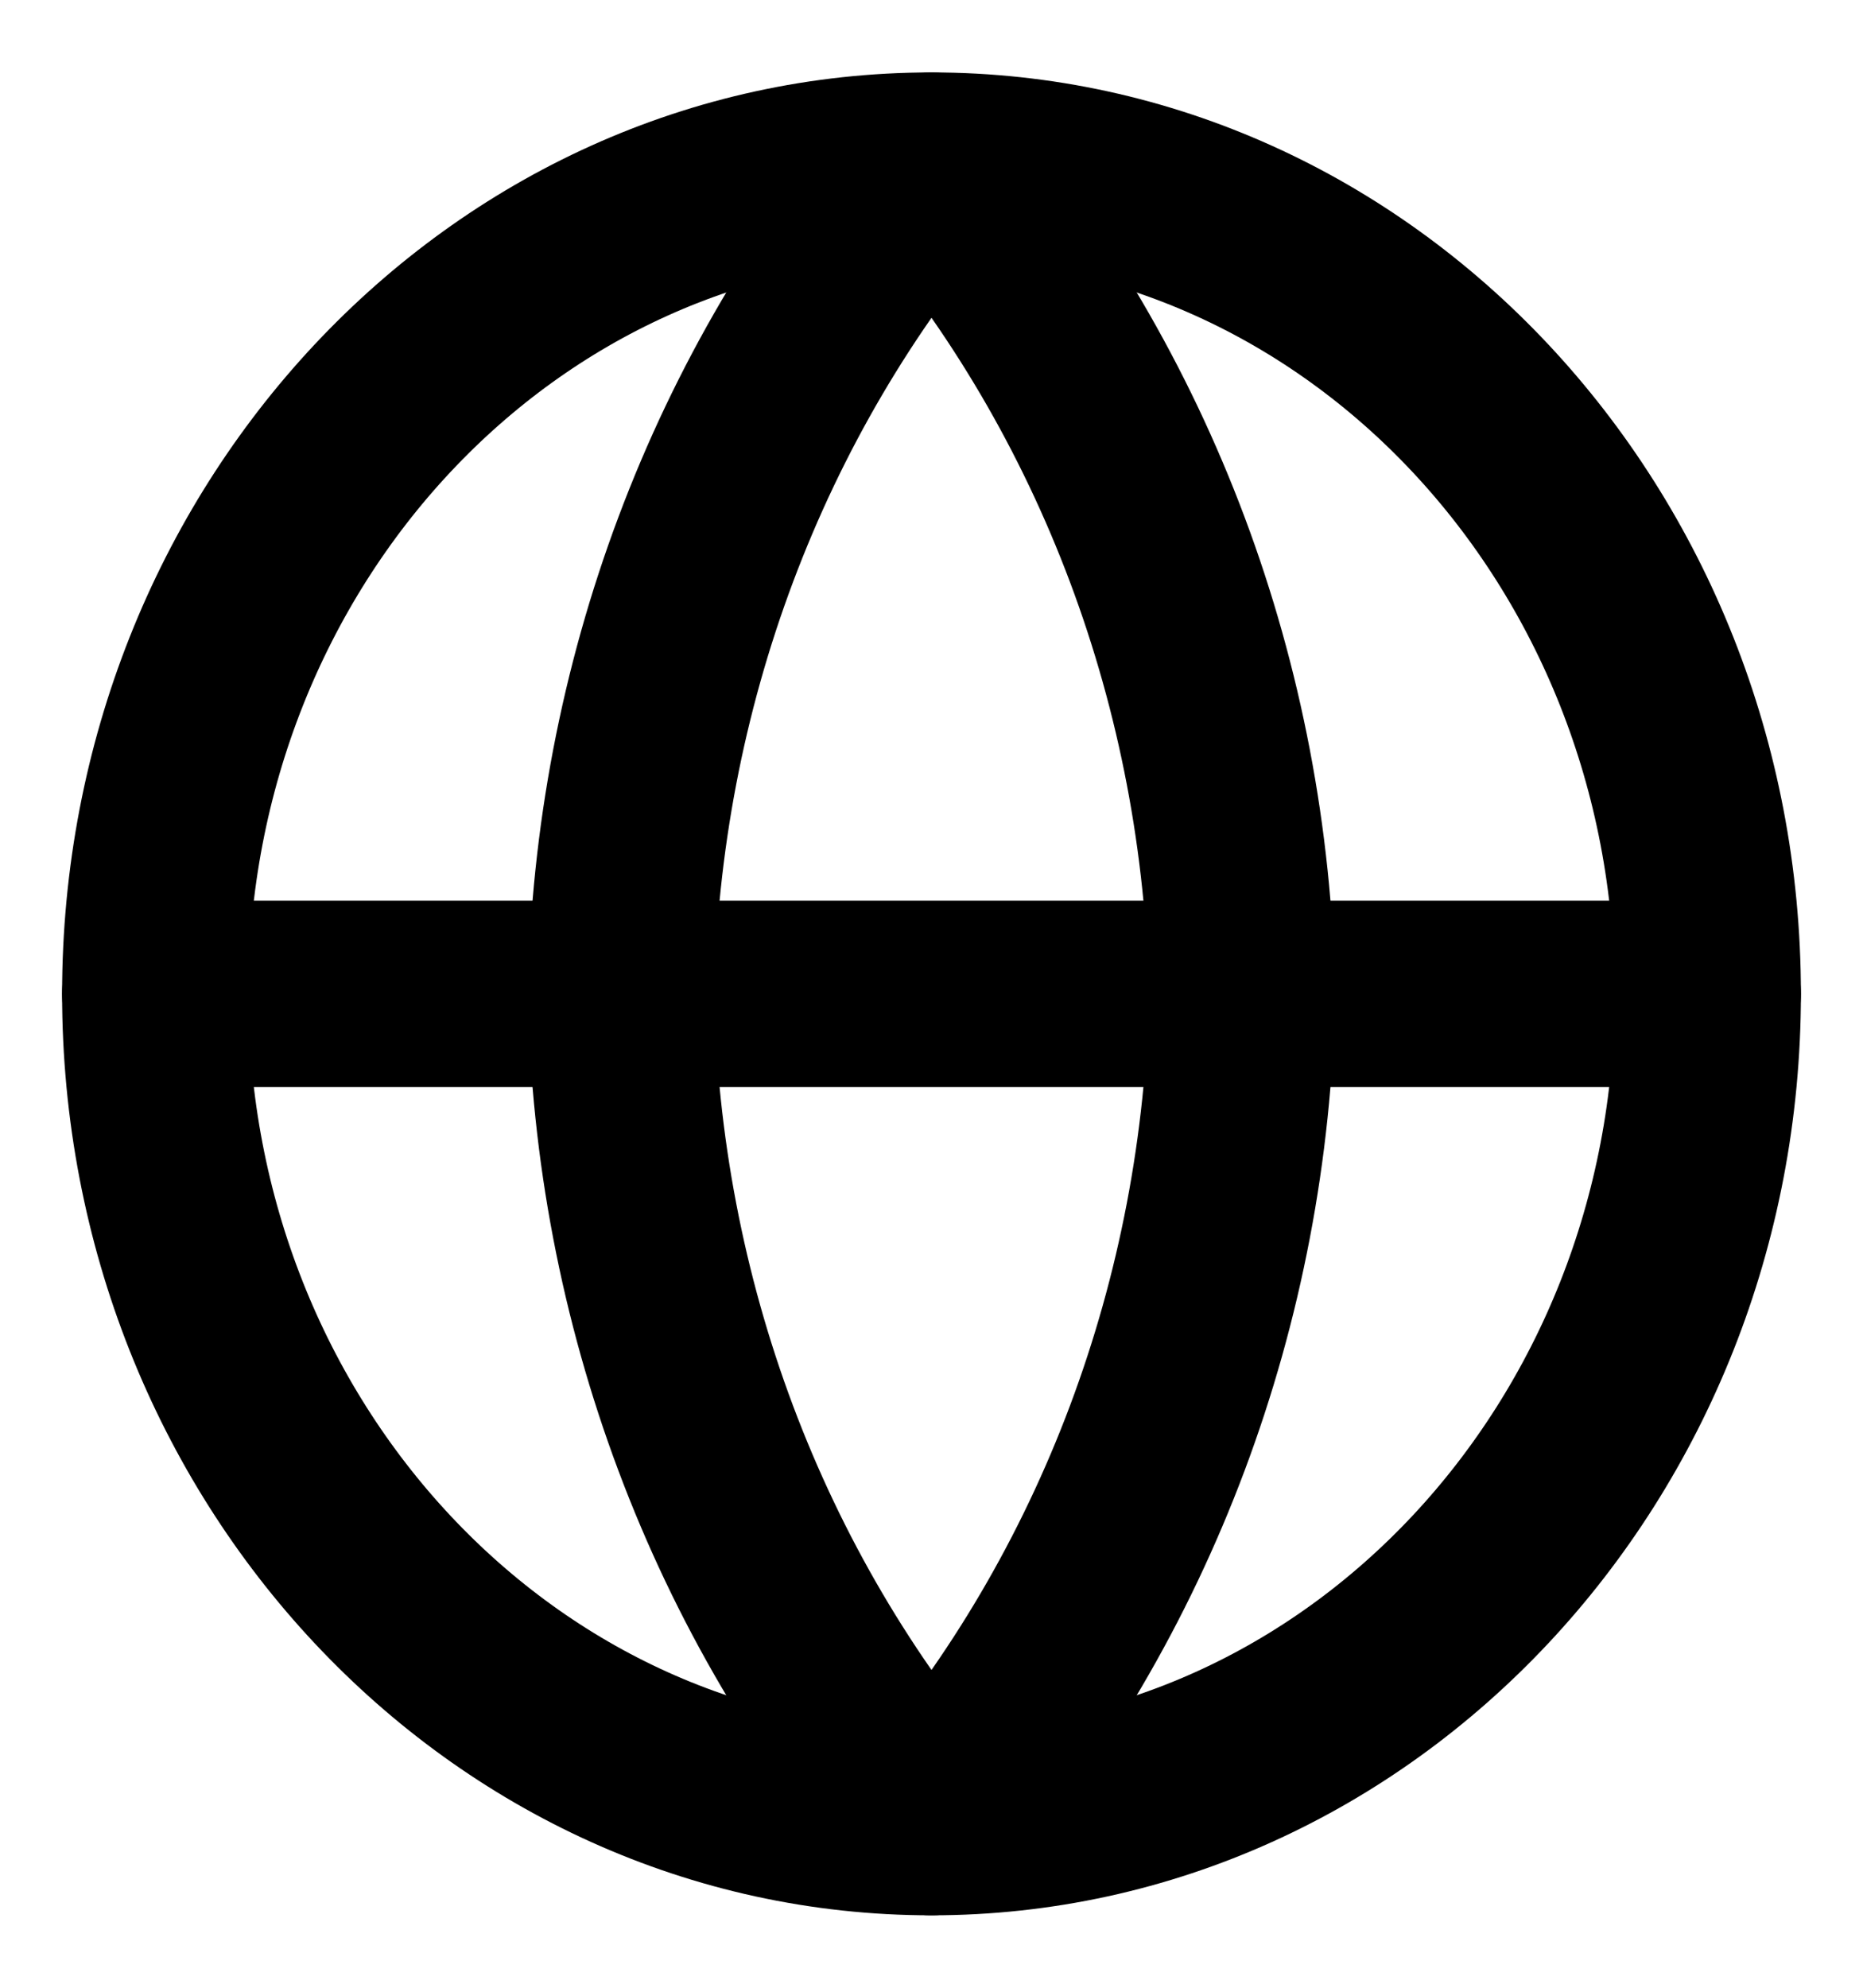 <svg width="15" height="16" viewBox="0 0 15 16" fill="none" xmlns="http://www.w3.org/2000/svg">
<g clip-path="url(#clip0_1196_2077)">
<path d="M7.5 14.667C10.952 14.667 13.75 11.682 13.75 8C13.75 4.318 10.952 1.333 7.5 1.333C4.048 1.333 1.25 4.318 1.25 8C1.25 11.682 4.048 14.667 7.5 14.667Z" stroke="black" stroke-width="1.5" stroke-linecap="round" stroke-linejoin="round"/>
<path d="M1.25 8H13.75" stroke="black" stroke-width="1.5" stroke-linecap="round" stroke-linejoin="round"/>
<path d="M7.5 1.333C9.063 3.159 9.952 5.528 10 8C9.952 10.472 9.063 12.841 7.5 14.667C5.937 12.841 5.048 10.472 5 8C5.048 5.528 5.937 3.159 7.5 1.333Z" stroke="black" stroke-width="1.5" stroke-linecap="round" stroke-linejoin="round"/>
</g>
<defs>
<clipPath id="clip0_1196_2077">
<rect width="15" height="16" fill="white"/>
</clipPath>
</defs>
</svg>
